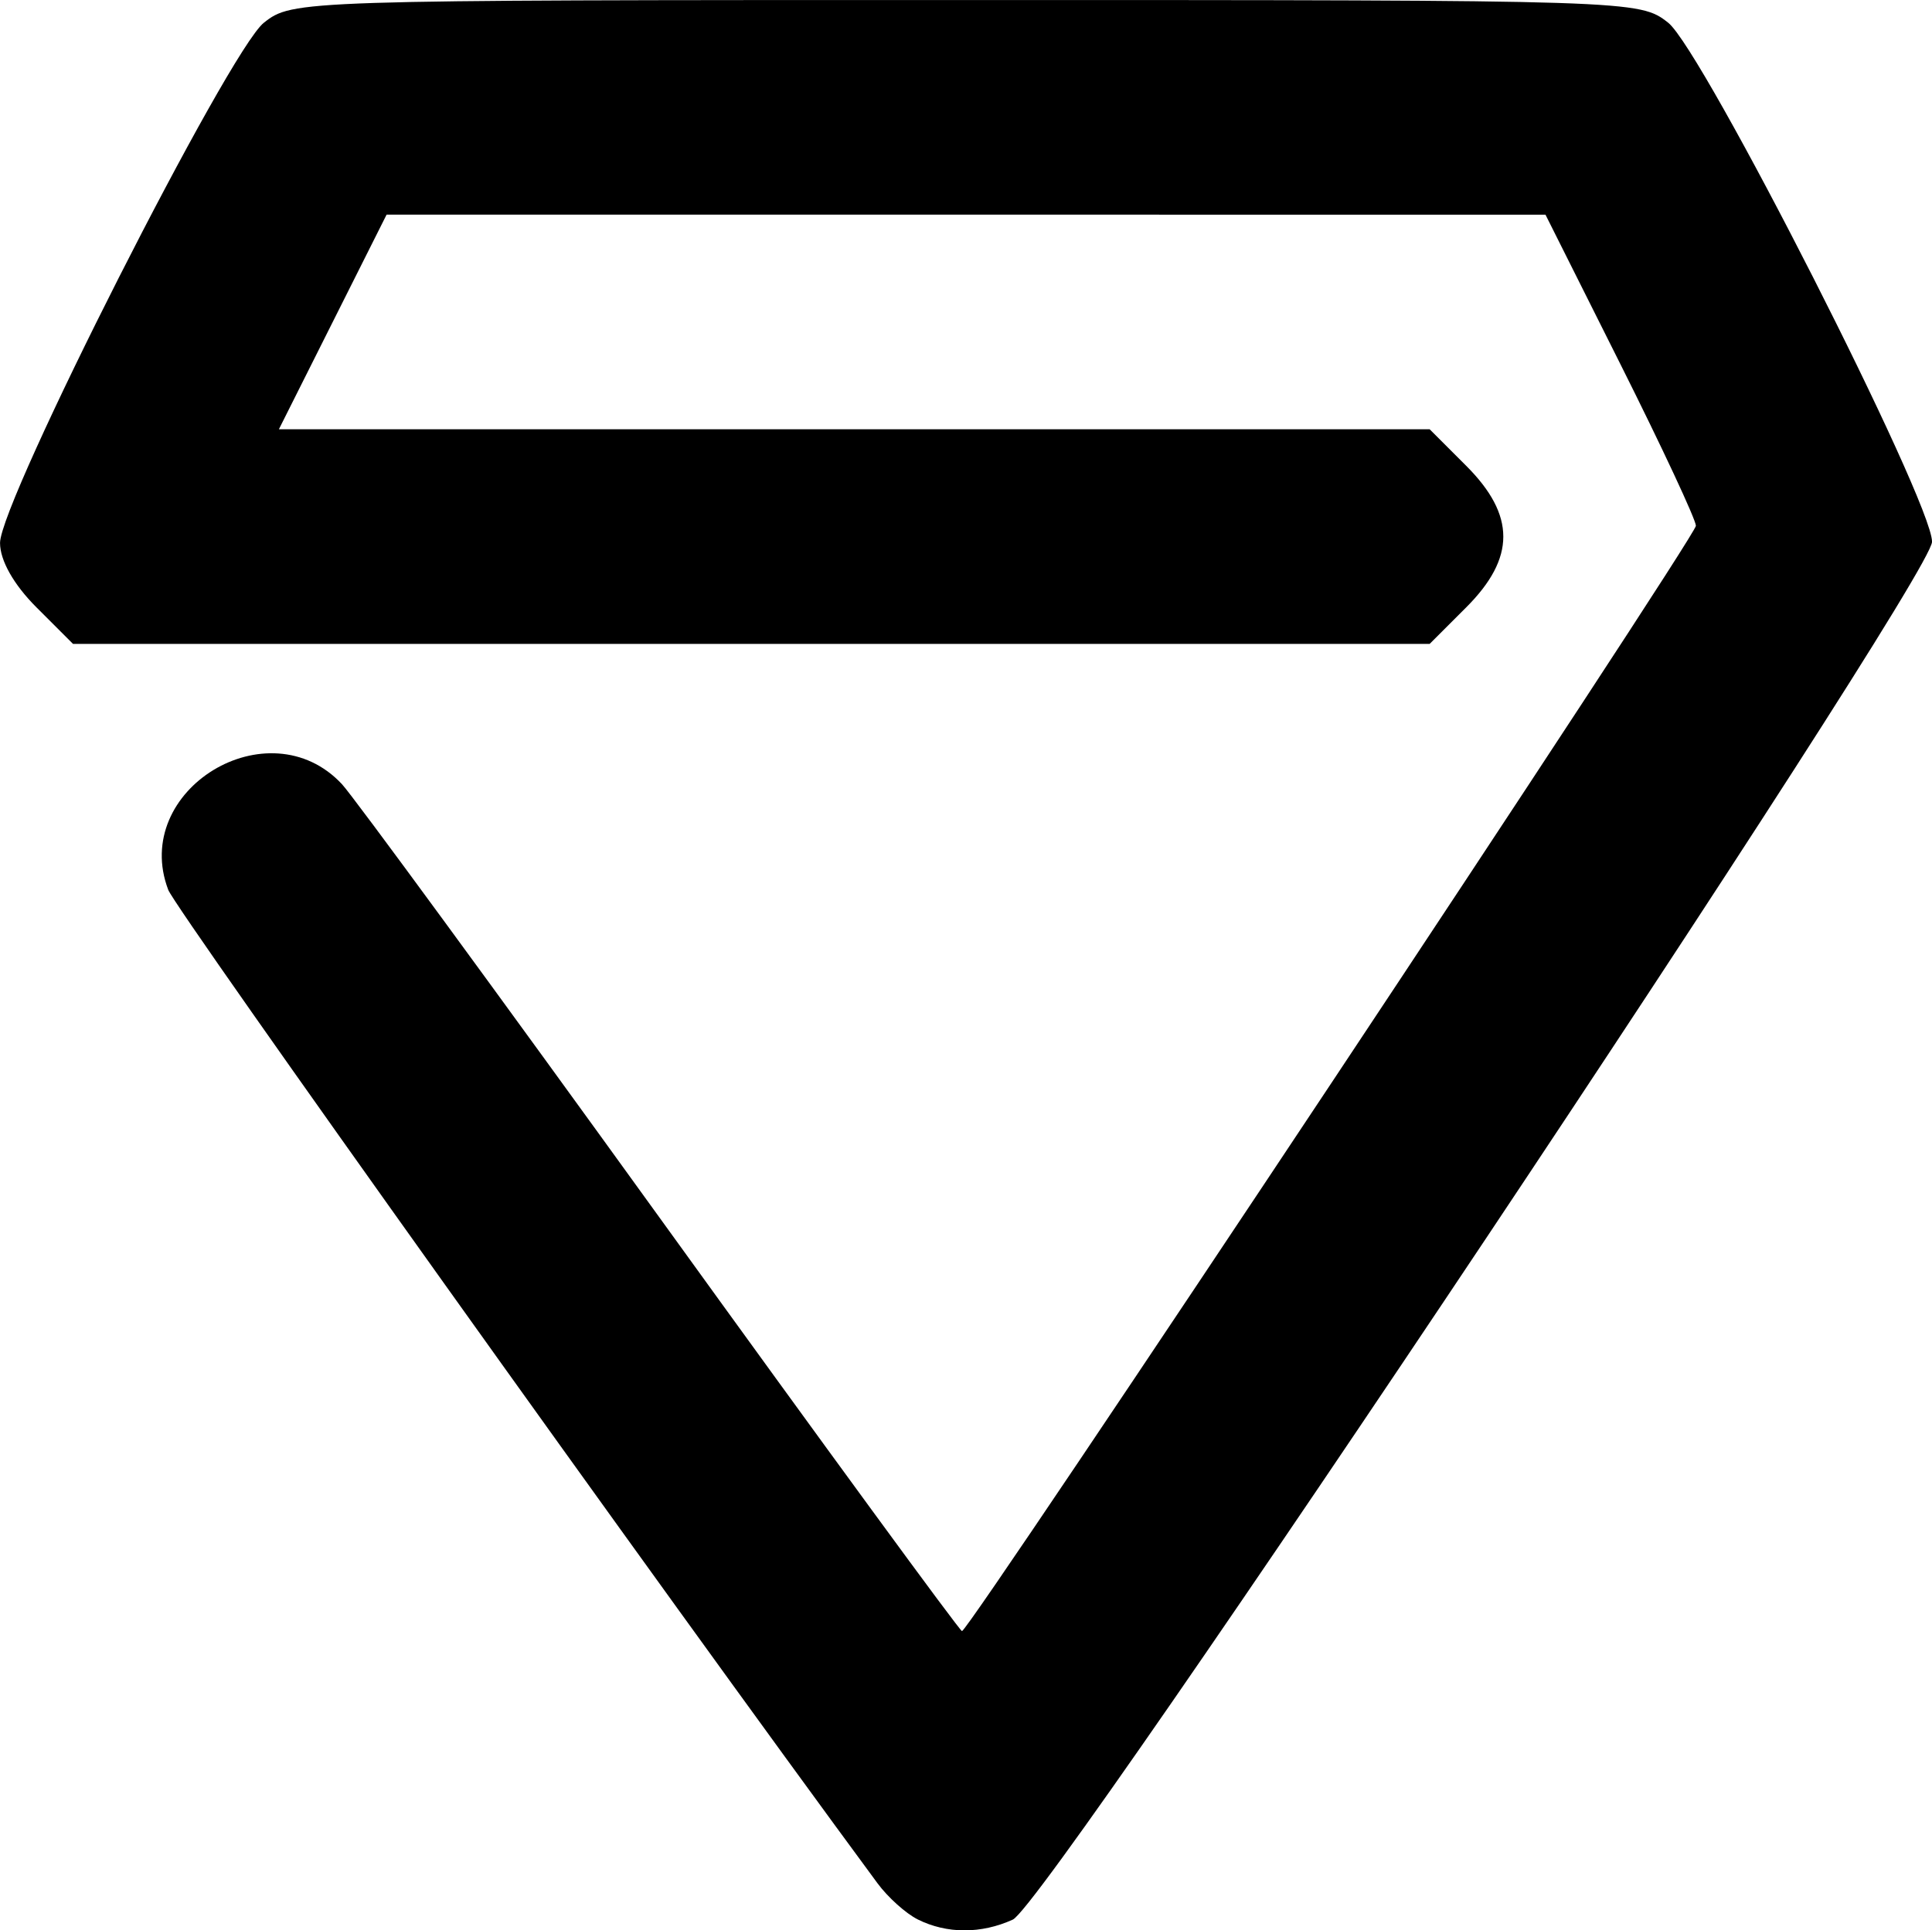 <?xml version="1.0" encoding="UTF-8" standalone="no"?>
<svg
   xmlns:dc="http://purl.org/dc/elements/1.1/"
   xmlns:cc="http://creativecommons.org/ns#"
   xmlns:rdf="http://www.w3.org/1999/02/22-rdf-syntax-ns#"
   xmlns:svg="http://www.w3.org/2000/svg"
   xmlns="http://www.w3.org/2000/svg"
   id="svg8"
   version="1.1"
   viewBox="0 0 63.5 63.46"
   height="63.46mm"
   width="63.5mm">
  <defs
     id="defs2" />
  <g
     transform="translate(-47.546,-97.591)"
     id="layer1">
    <g
       transform="translate(-31.073,-2.861)"
       id="layer1-2">
      <path
         style="fill:#000000;stroke-width:0.353"
         d="m 108.782,163.553 c -0.388,-0.193 -0.983,-0.728 -1.322,-1.188 -7.052,-9.566 -23.055,-31.985 -23.311,-32.658 -1.251,-3.289 3.303,-6.058 5.711,-3.473 0.372,0.399 5.08,6.827 10.462,14.283 5.382,7.457 9.844,13.558 9.915,13.558 0.241,0 24.122,-35.976 24.122,-36.338 0,-0.198 -1.112,-2.58 -2.472,-5.294 l -2.472,-4.934 H 110.37 91.325 l -1.77,3.528 -1.77,3.528 h 18.912 18.912 l 1.199,1.199 c 1.628,1.628 1.628,3.029 0,4.657 l -1.199,1.199 H 103.314 81.018 l -1.199,-1.199 c -0.751,-0.751 -1.199,-1.544 -1.199,-2.12 0,-1.363 7.522,-16.197 8.672,-17.102 0.942,-0.741 1.084,-0.746 23.078,-0.746 21.994,0 22.136,0.005 23.078,0.746 1.13,0.889 8.672,15.728 8.672,17.063 0,1.231 -29.033,44.76 -30.212,45.297 -1.04,0.474 -2.168,0.472 -3.125,-0.005 z"
         id="path112" />
    </g>
  </g>
</svg>
